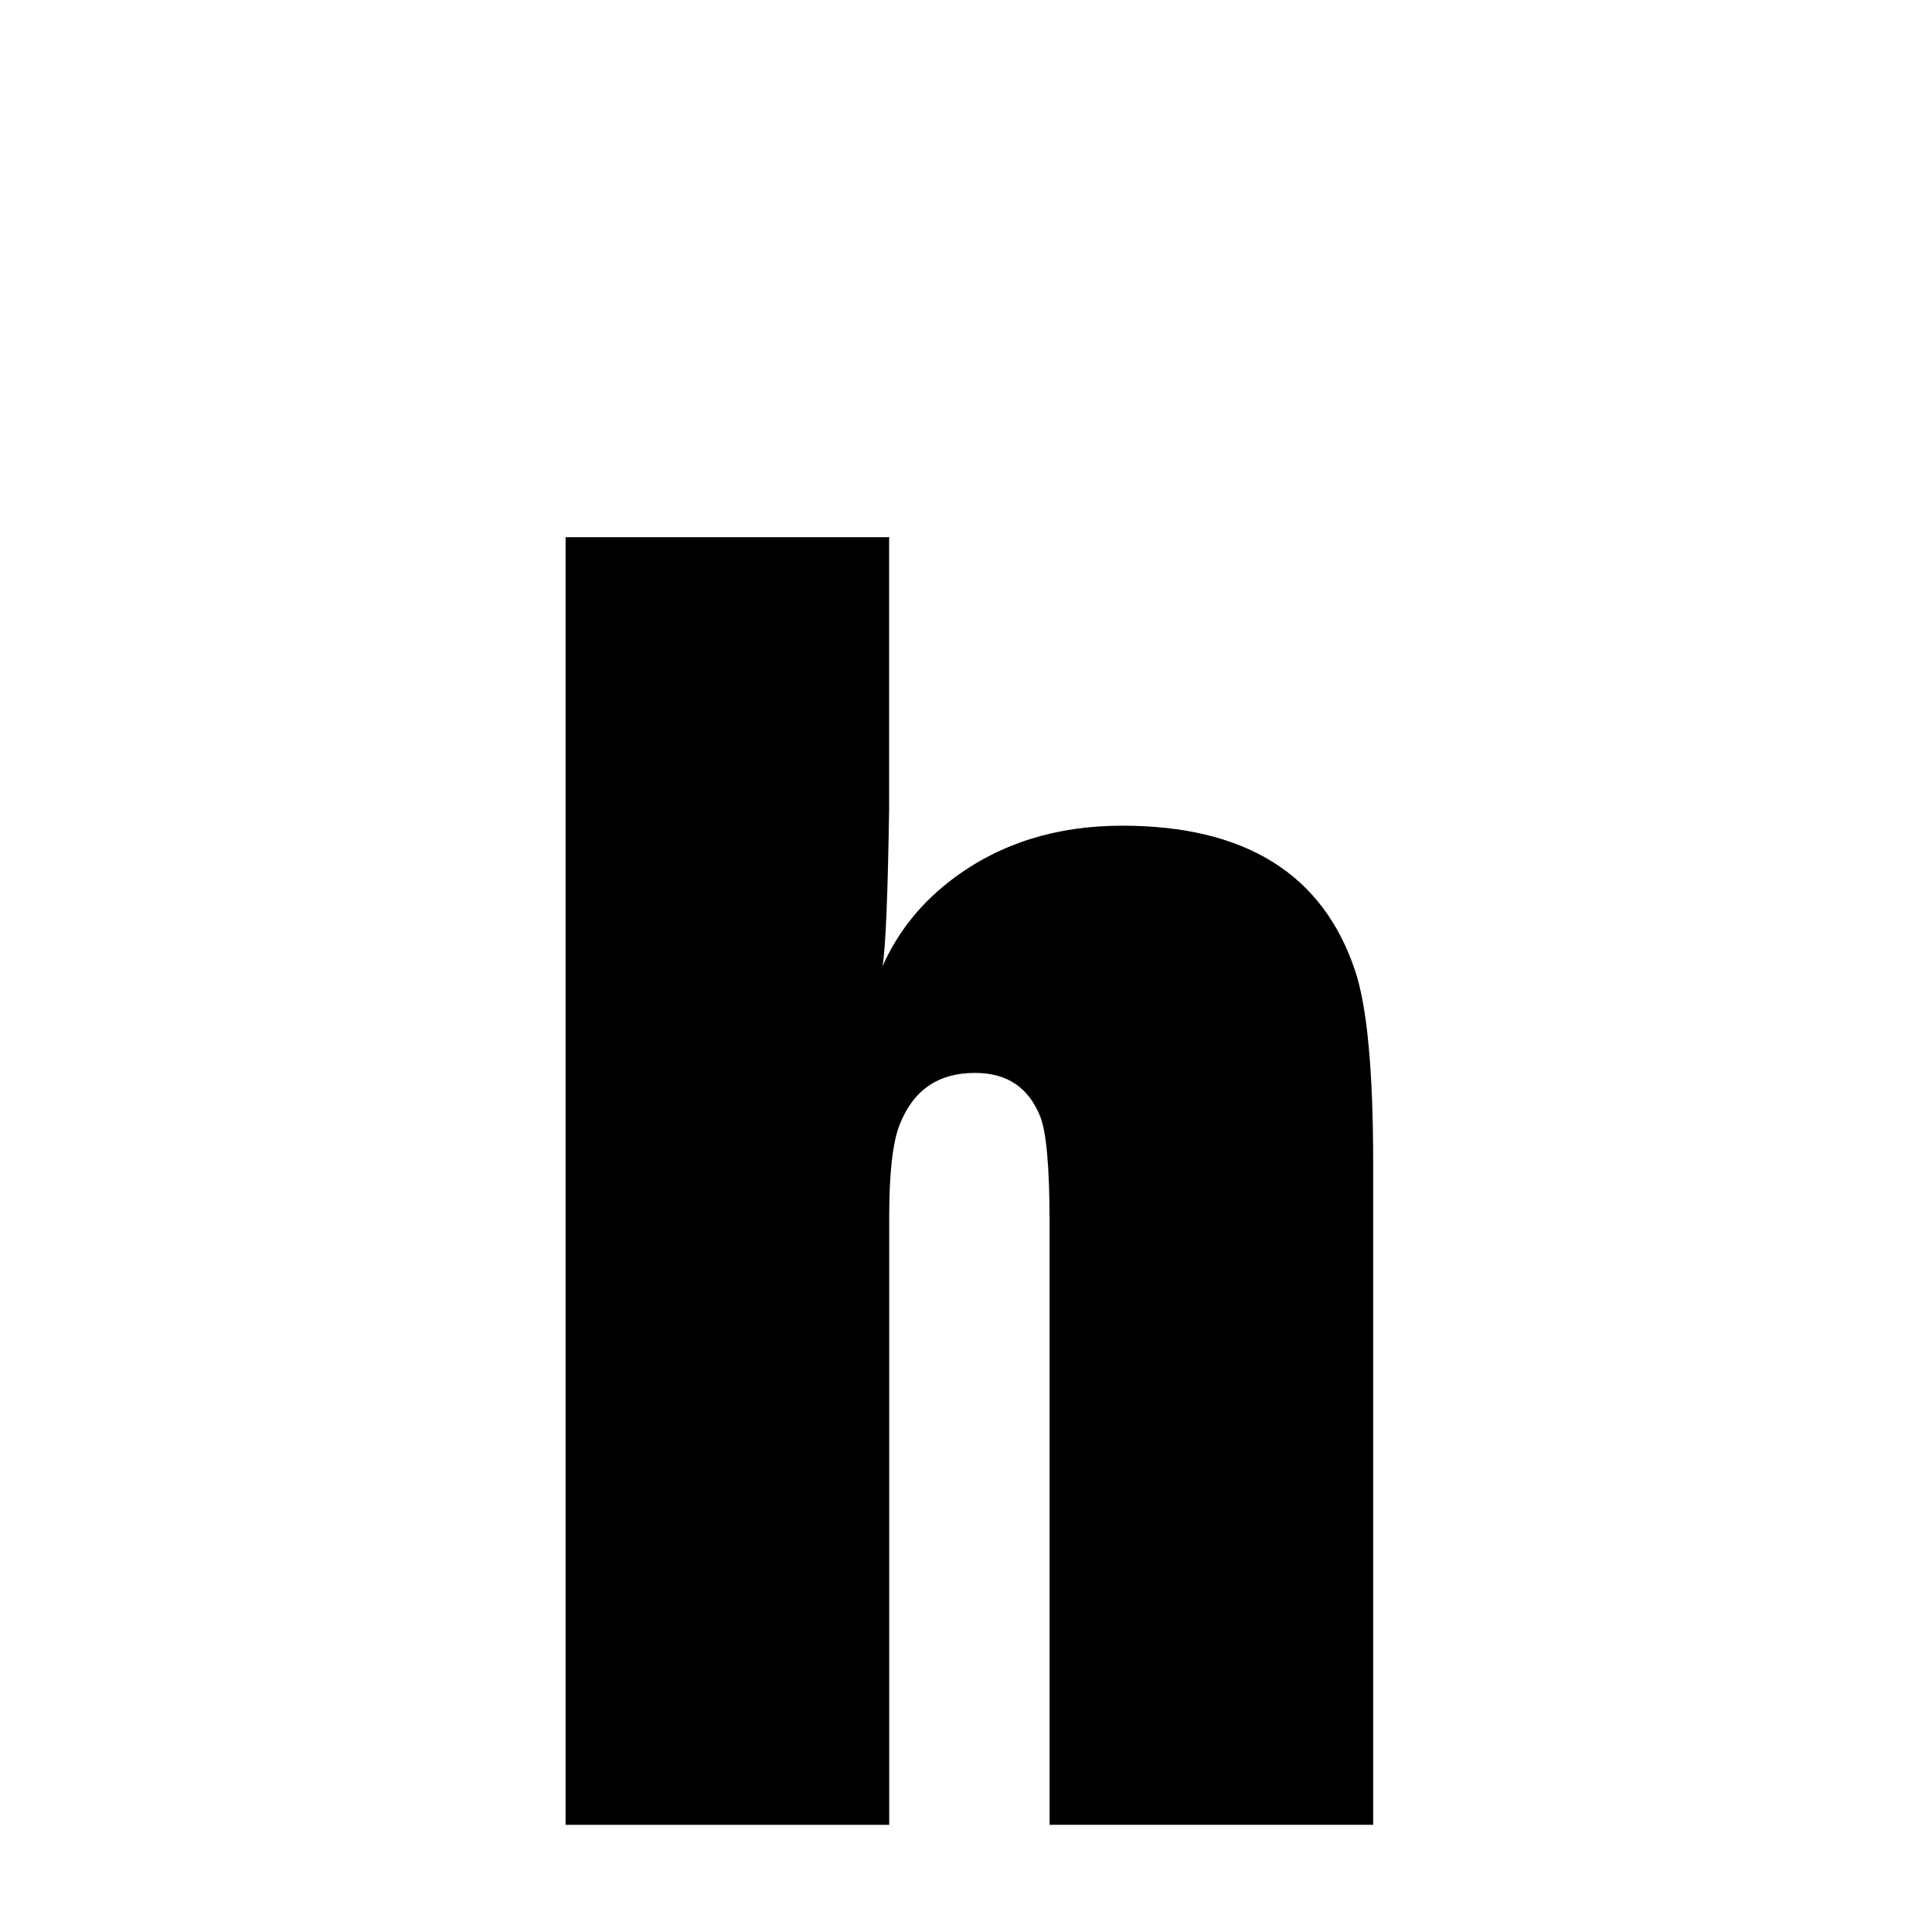 <svg xmlns="http://www.w3.org/2000/svg" xmlns:xlink="http://www.w3.org/1999/xlink" width="50px" height="50px" style="-ms-transform: rotate(360deg); -webkit-transform: rotate(360deg); transform: rotate(360deg);" preserveAspectRatio="xMidYMid meet" viewBox="0 0 24 24"><path d="m 11.045 6.671 l 0.0 2.941 l 0.0 0.434 c -0.016 1.07 -0.043 1.723 -0.082 1.957 c 0.195 -0.438 0.49 -0.799 0.879 -1.09 c 0.58 -0.434 1.277 -0.656 2.098 -0.656 c 1.531 -5.589099479064162e-08 2.495 0.602 2.895 1.805 c 0.148 0.445 0.223 1.242 0.223 2.391 l 0.0 8.215 l -4.02 0.0 l 0.0 -7.5 c 0.0 -0.68 -0.041 -1.112 -0.117 -1.301 c -0.145 -0.358 -0.41 -0.539 -0.809 -0.539 c -0.461 -3.4513805376168405e-08 -0.769 0.217 -0.937 0.645 c -0.084 0.212 -0.129 0.59 -0.129 1.137 l 0.0 7.559 l -4.02 0.0 l 0.0 -15.996 l 4.02 -8.344650268554688e-07" fill="currentColor"/></svg>